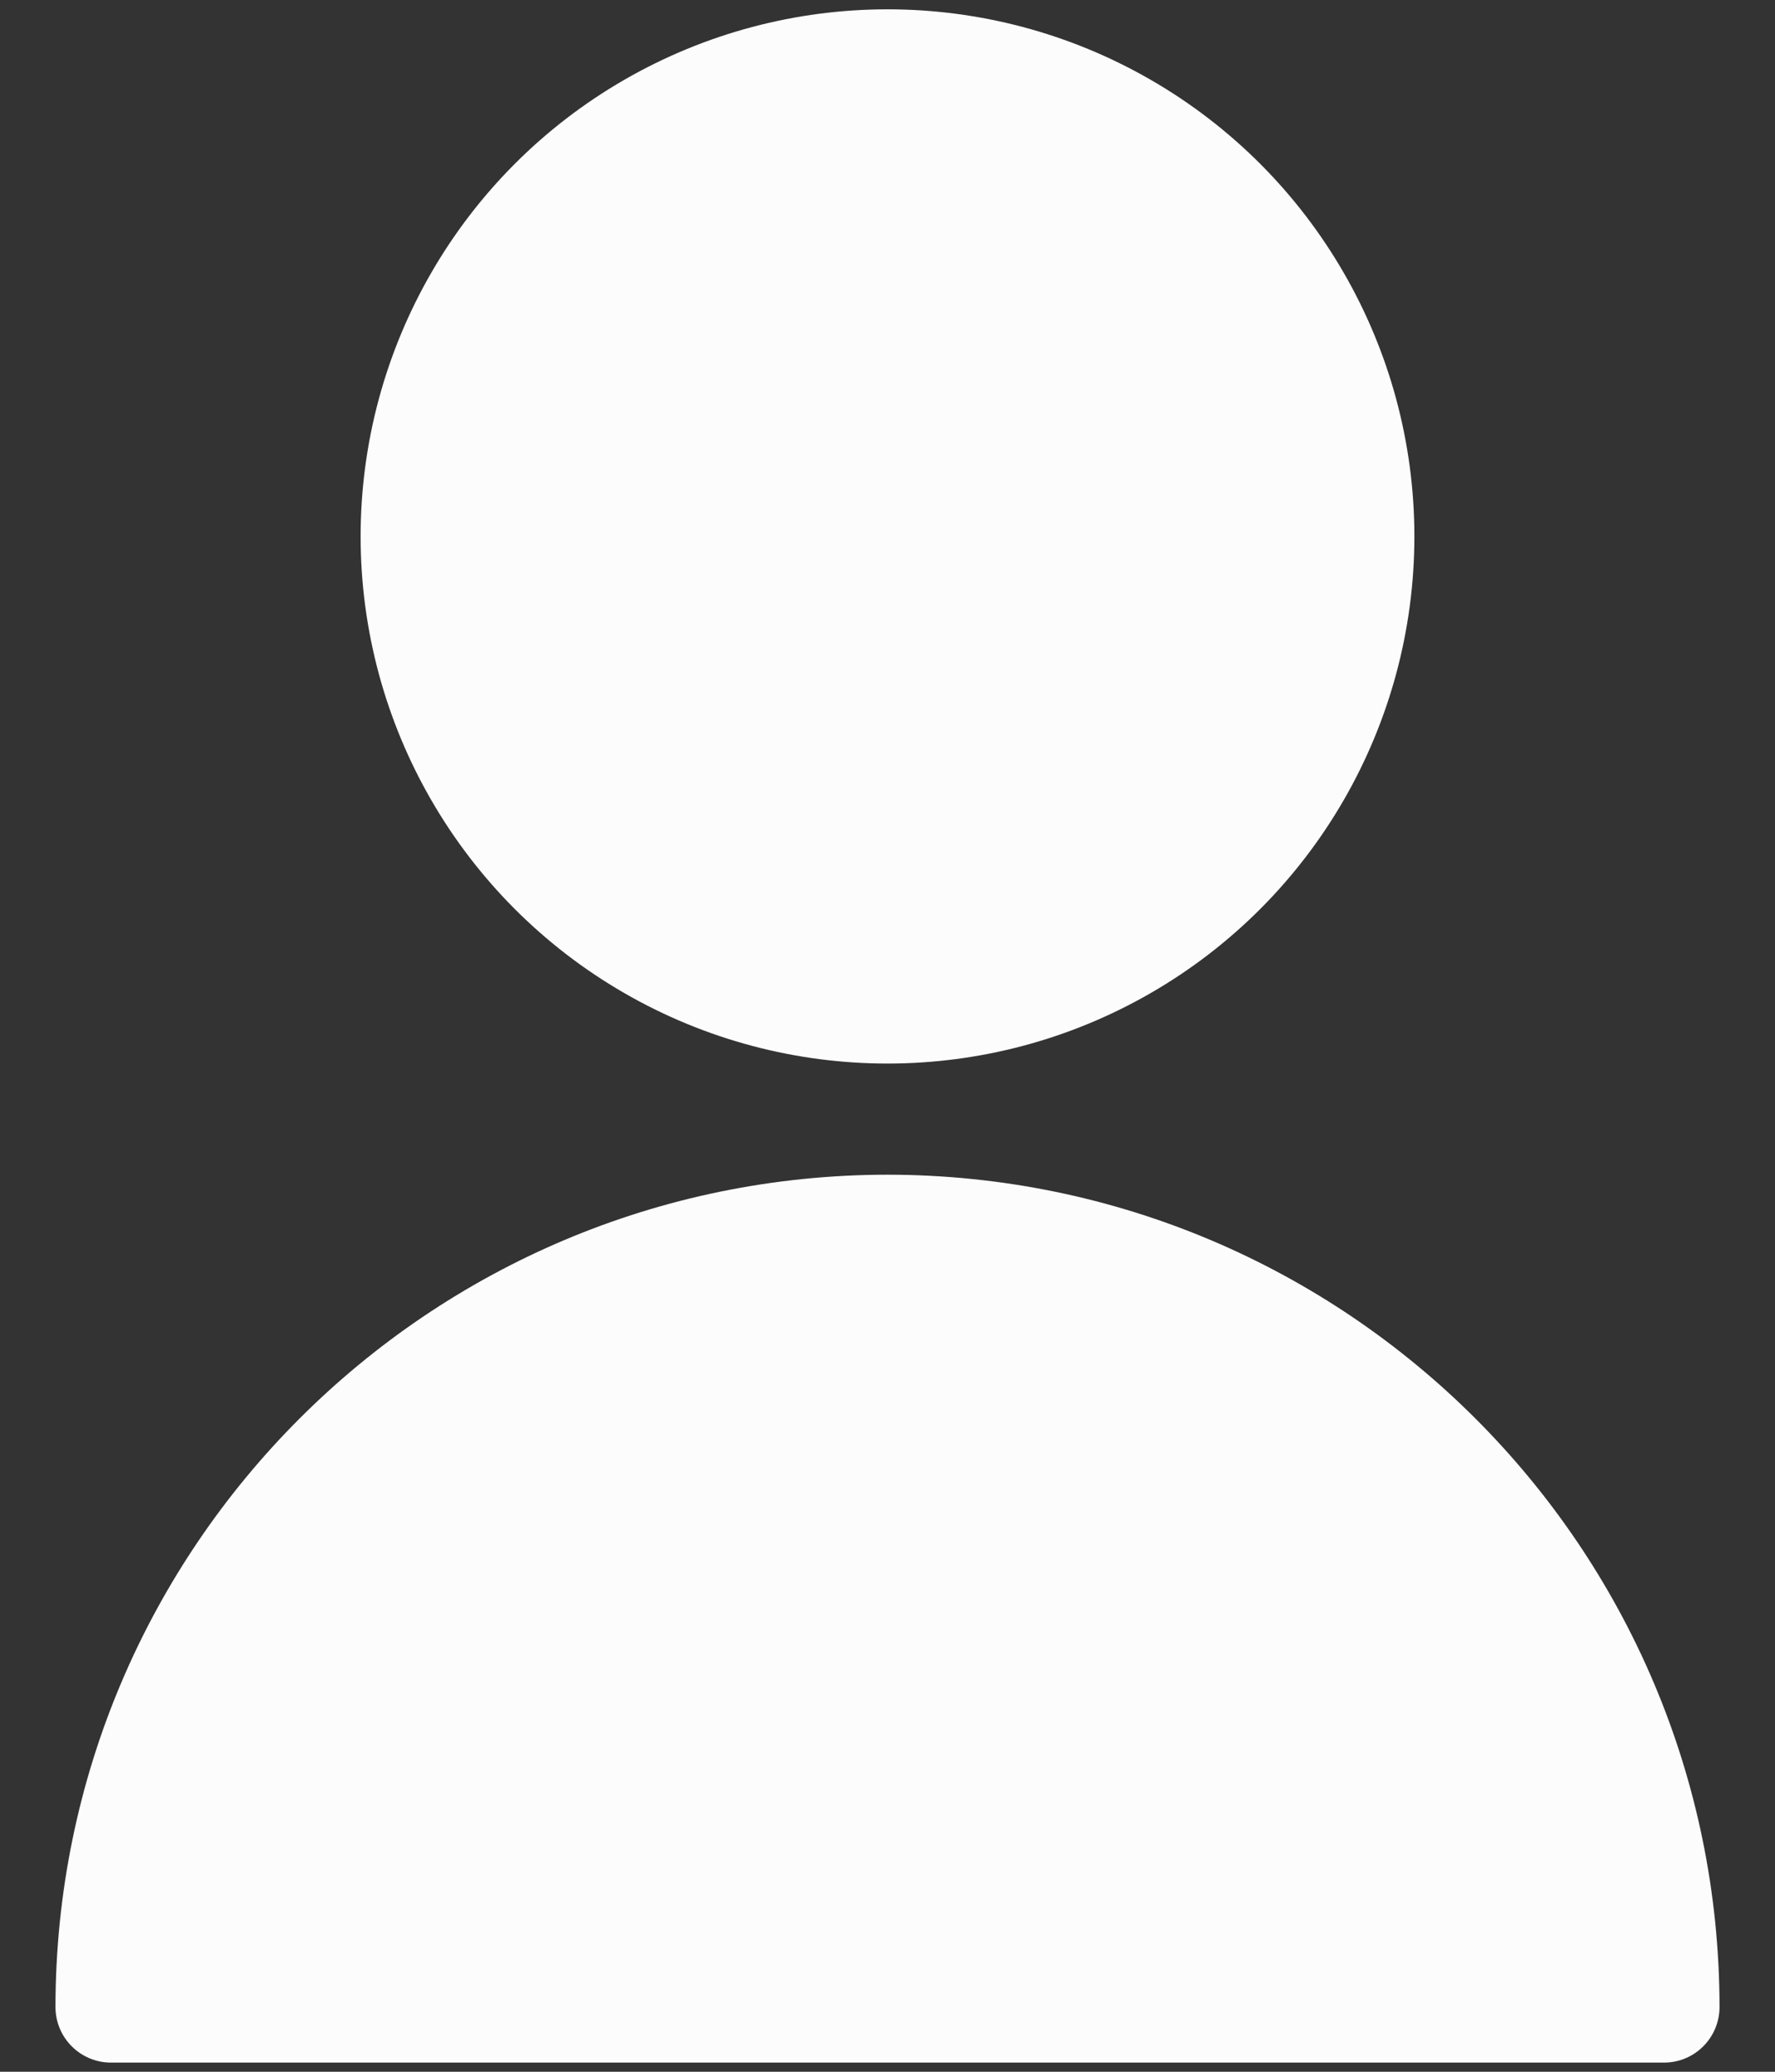 <?xml version="1.0" encoding="UTF-8"?>
<svg width="12px" height="14px" viewBox="0 0 12 14" version="1.1" xmlns="http://www.w3.org/2000/svg" xmlns:xlink="http://www.w3.org/1999/xlink">
    <rect x="0" y="0" width="12" height="14" fill="#333333" stroke="none"/>
    <title>Users / Geometric-Close-Up-Single-User-Actions-Neutral / single-neutral-actions</title>
    <g id="Page-1" stroke="none" stroke-width="1" fill="none" fill-rule="evenodd">
        <g id="Search-Active-Copy" transform="translate(-1202, -247)" fill="#fcfcfc">
            <g id="Search-Live-Copy" transform="translate(1189, 156)">
                <g id="Group-Copy-3">
                    <g id="Group-6" transform="translate(0, 34)">
                        <g id="Users-/-Geometric-Close-Up-Single-User-Actions-Neutral-/-single-neutral-actions" transform="translate(10, 55)">
                            <circle id="Oval" cx="9" cy="5.625" r="3.562"></circle>
                            <path d="M9,9.938 C5.895,9.941 3.378,12.457 3.375,15.562 C3.375,15.77 3.543,15.938 3.75,15.938 L14.25,15.938 C14.457,15.938 14.625,15.77 14.625,15.562 C14.622,12.457 12.105,9.941 9,9.938 L9,9.938 Z" id="Shape"></path>
                        </g>
                    </g>
                </g>
            </g>
        </g>
    </g>
</svg>
